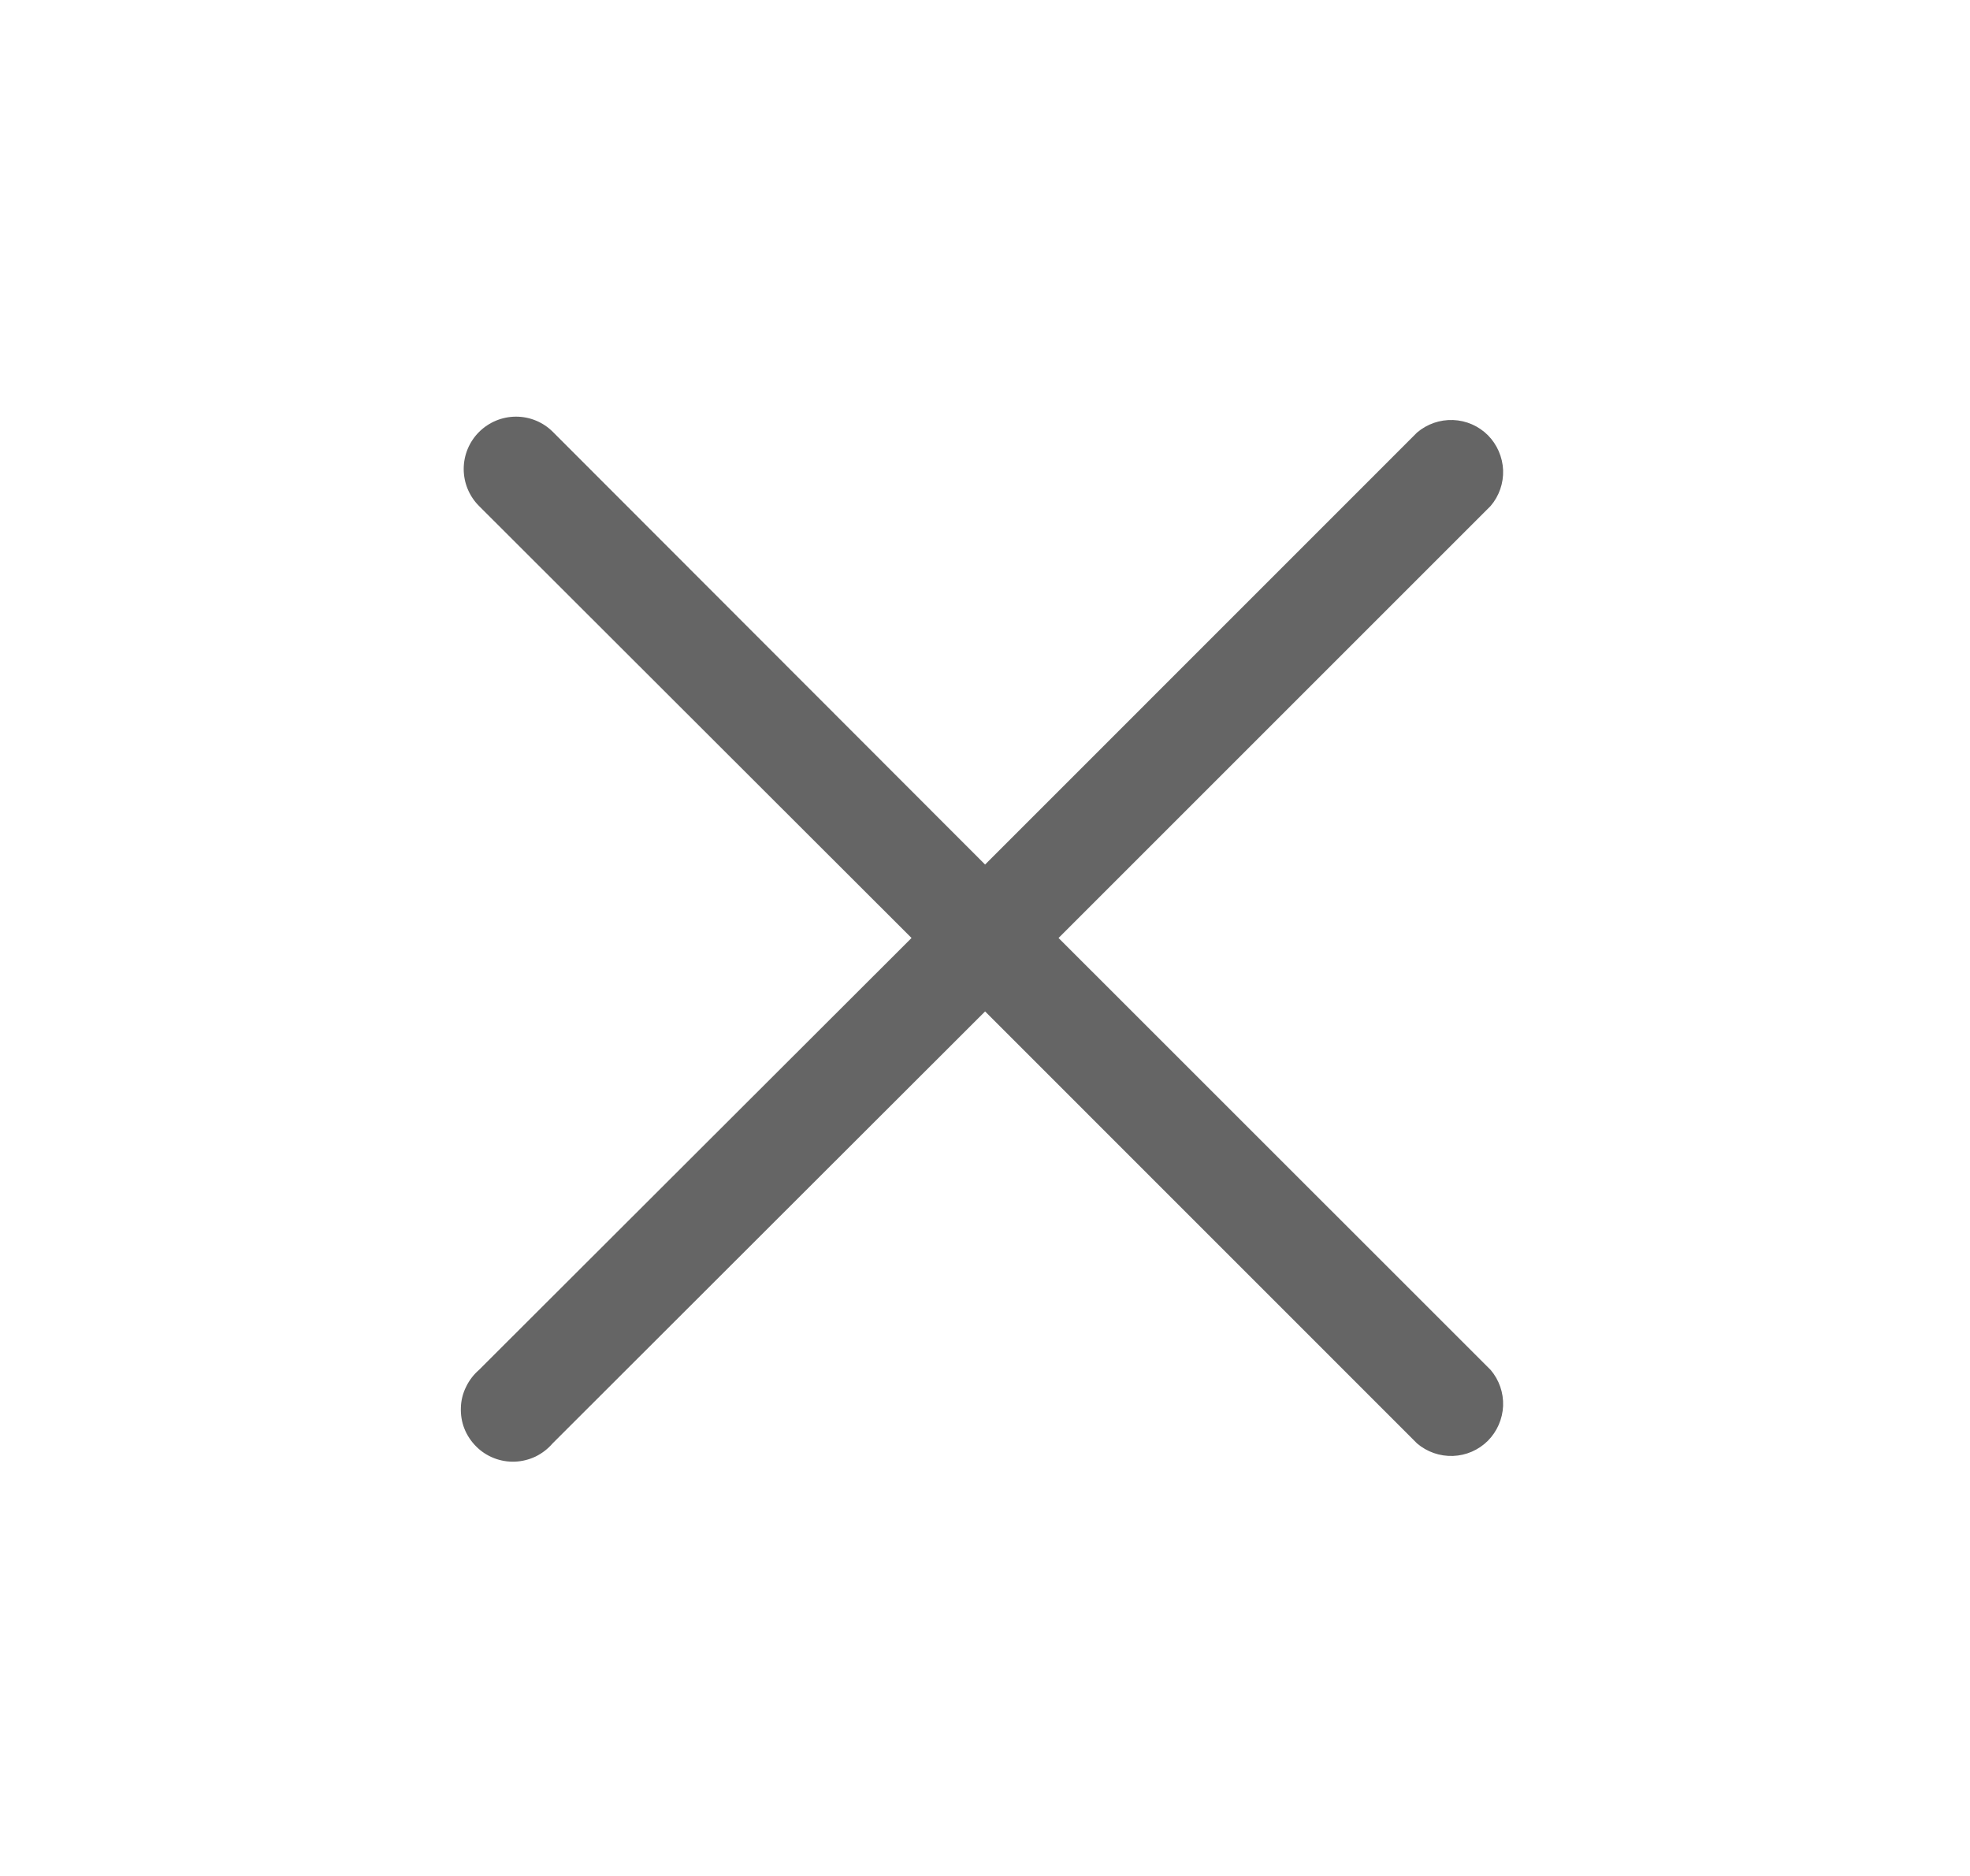 
<svg width="21" height="20" viewBox="0 0 21 20" fill="none" xmlns="http://www.w3.org/2000/svg">
<g id="clarity:close-line" clip-path="url(#clip0_1489_602)">
<path id="Vector" d="M11.284 10L15.89 5.394C15.981 5.288 16.028 5.151 16.023 5.012C16.017 4.872 15.959 4.739 15.861 4.64C15.762 4.541 15.629 4.483 15.489 4.478C15.349 4.473 15.213 4.52 15.106 4.611L10.501 9.217L5.895 4.606C5.791 4.501 5.649 4.442 5.501 4.442C5.353 4.442 5.211 4.501 5.106 4.606C5.002 4.71 4.943 4.852 4.943 5C4.943 5.148 5.002 5.29 5.106 5.394L9.717 10L5.106 14.605C5.048 14.655 5.001 14.717 4.968 14.786C4.934 14.854 4.915 14.93 4.913 15.006C4.91 15.083 4.922 15.159 4.95 15.23C4.978 15.301 5.021 15.366 5.075 15.42C5.129 15.475 5.194 15.517 5.265 15.545C5.336 15.573 5.413 15.586 5.489 15.583C5.566 15.58 5.641 15.561 5.71 15.528C5.779 15.494 5.84 15.447 5.89 15.389L10.501 10.783L15.106 15.389C15.213 15.48 15.349 15.527 15.489 15.522C15.629 15.517 15.762 15.459 15.861 15.36C15.959 15.261 16.017 15.128 16.023 14.988C16.028 14.848 15.981 14.712 15.89 14.605L11.284 10Z" fill="#656565"/>
</g>
<defs>
<clipPath id="clip0_1489_602">
<rect width="20" height="20" fill="white" transform="translate(0.5)"/>
</clipPath>
</defs>
</svg>
